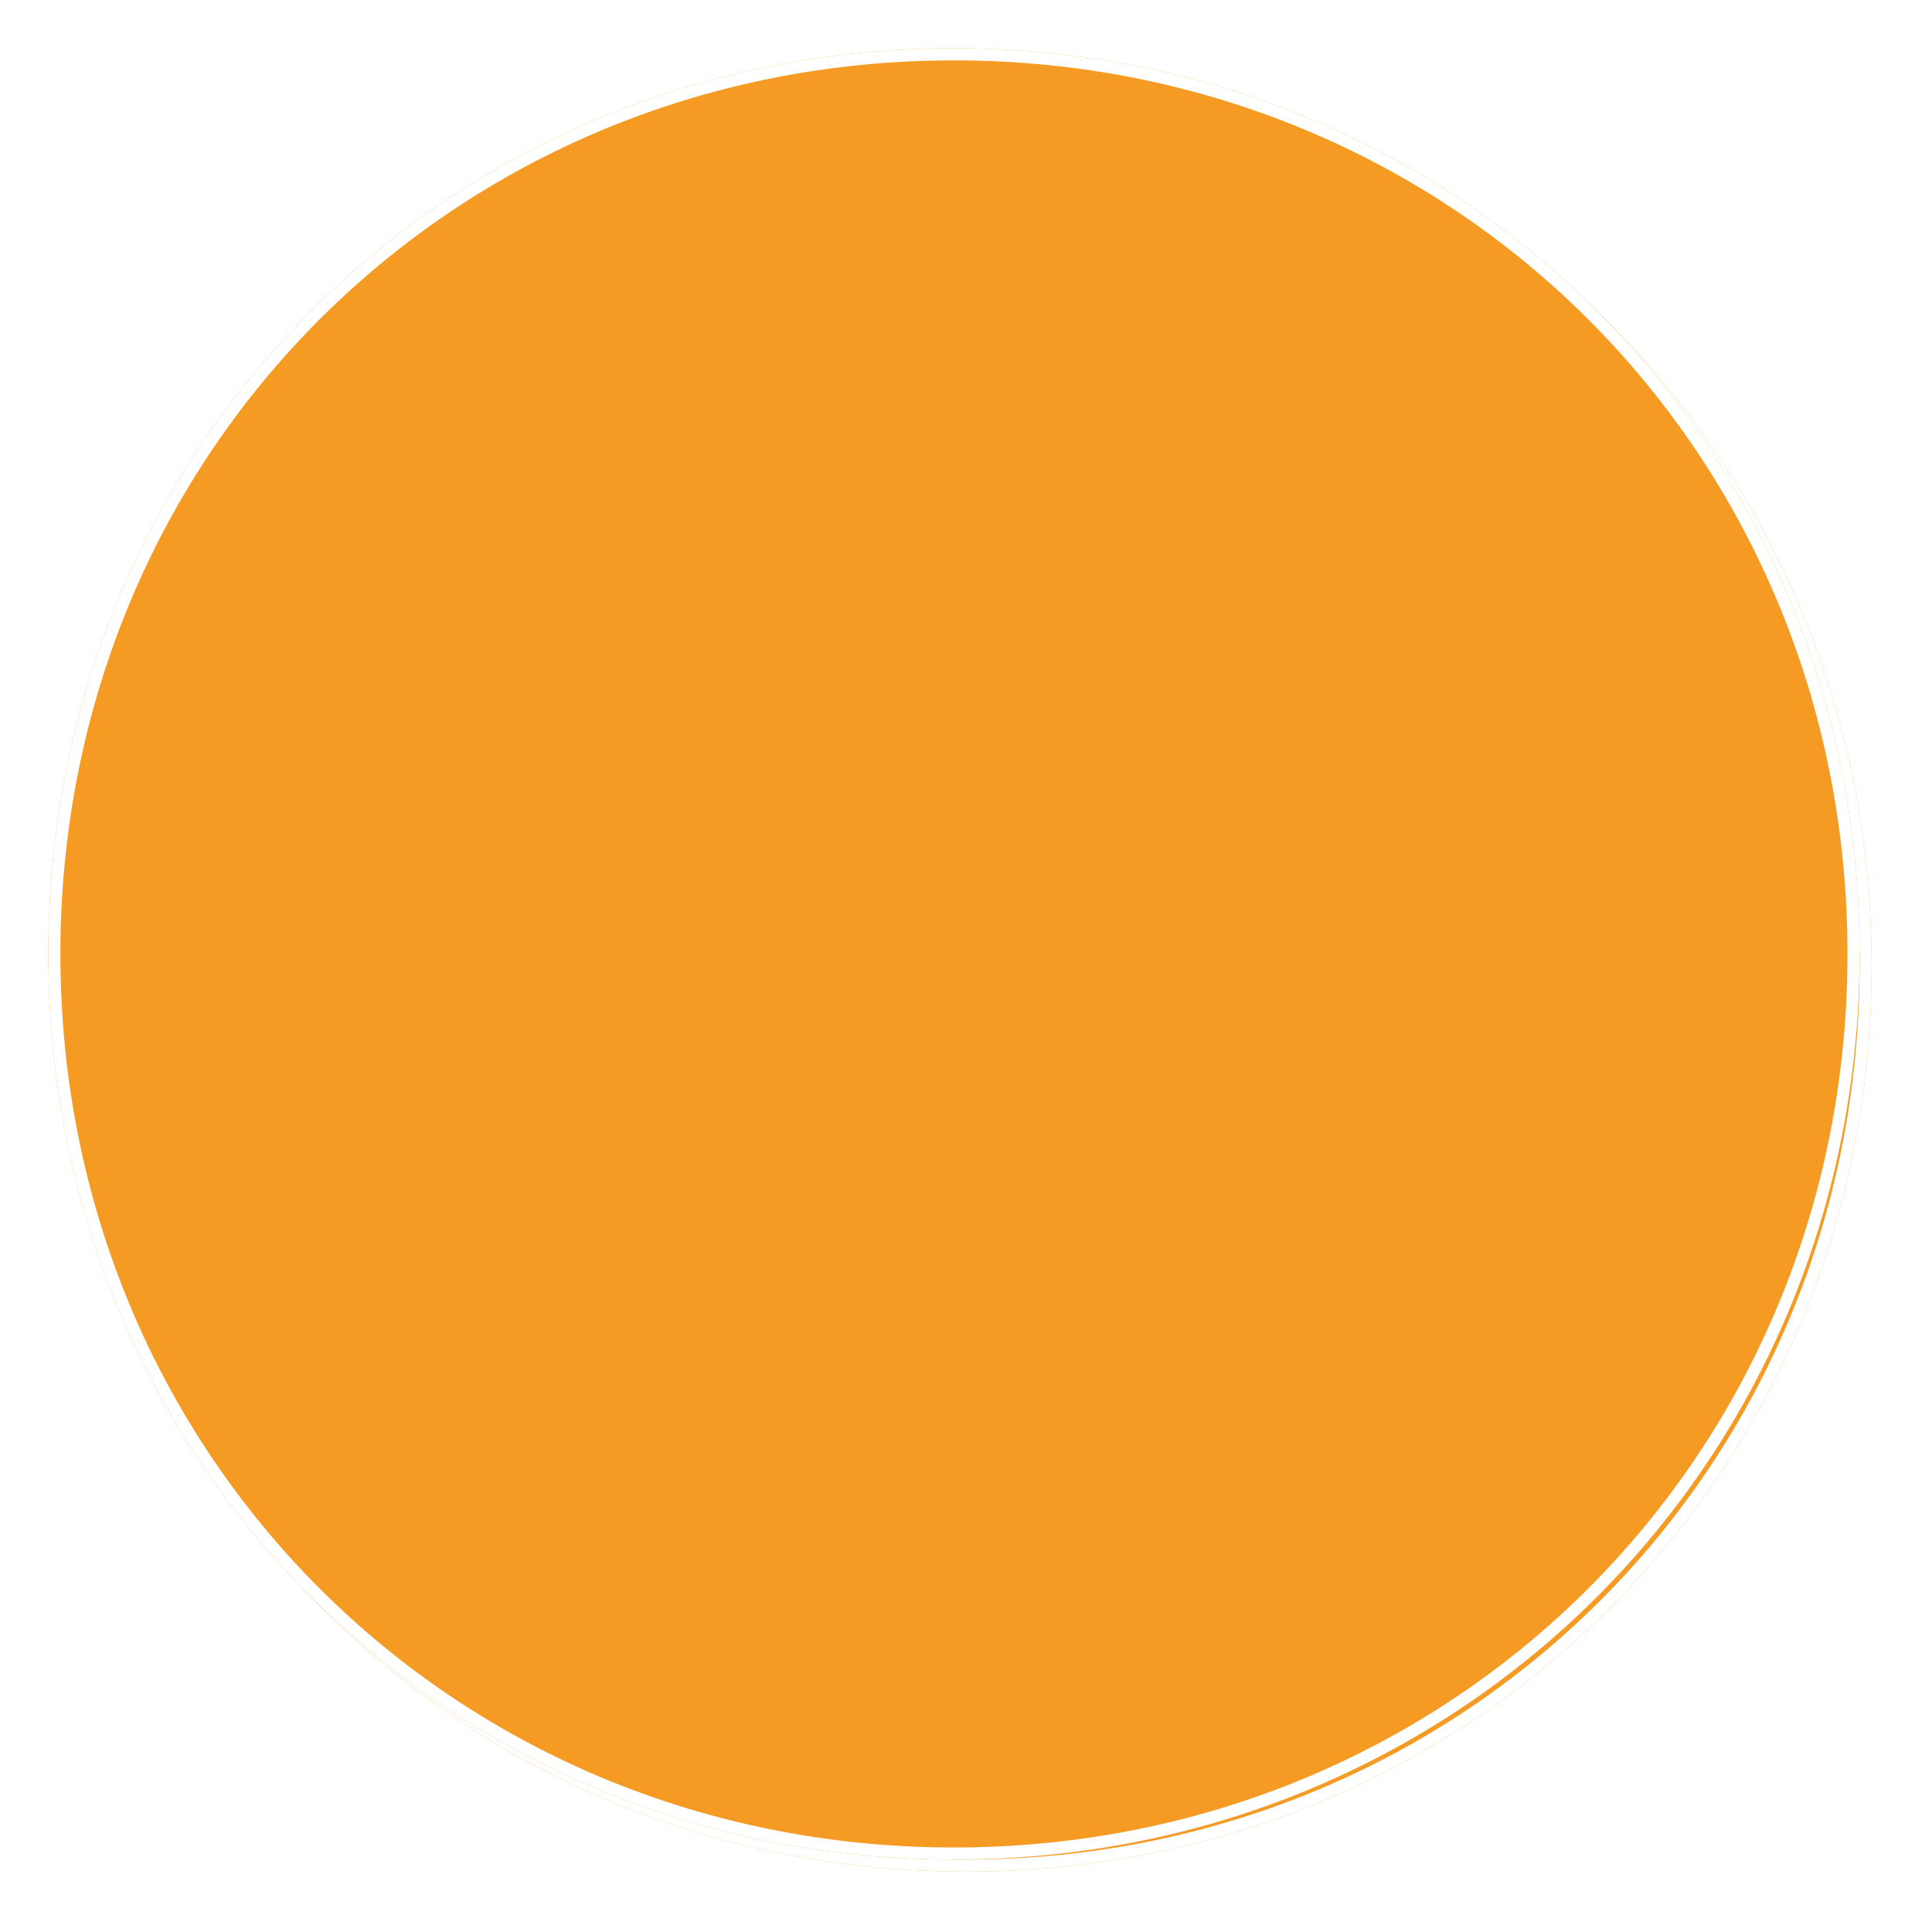 ﻿<?xml version="1.0" encoding="utf-8"?>
<svg version="1.1" xmlns:xlink="http://www.w3.org/1999/xlink" width="160px" height="160px" xmlns="http://www.w3.org/2000/svg">
  <defs>
    <filter x="1330px" y="526px" width="160px" height="160px" filterUnits="userSpaceOnUse" id="filter105">
      <feOffset dx="1" dy="1" in="SourceAlpha" result="shadowOffsetInner" />
      <feGaussianBlur stdDeviation="2.5" in="shadowOffsetInner" result="shadowGaussian" />
      <feComposite in2="shadowGaussian" operator="atop" in="SourceAlpha" result="shadowComposite" />
      <feColorMatrix type="matrix" values="0 0 0 0 0  0 0 0 0 0  0 0 0 0 0  0 0 0 0.698 0  " in="shadowComposite" />
    </filter>
    <g id="widget106">
      <path d="M 1409 530  C 1451 530  1484 563  1484 605  C 1484 647  1451 680  1409 680  C 1367 680  1334 647  1334 605  C 1334 563  1367 530  1409 530  Z " fill-rule="nonzero" fill="#f59a23" stroke="none" />
      <path d="M 1409 530.5  C 1450.72 530.5  1483.5 563.28  1483.5 605  C 1483.5 646.72  1450.72 679.5  1409 679.5  C 1367.28 679.5  1334.5 646.72  1334.5 605  C 1334.5 563.28  1367.28 530.5  1409 530.5  Z " stroke-width="1" stroke="#ffffff" fill="none" />
    </g>
  </defs>
  <g transform="matrix(1 0 0 1 -1330 -526 )">
    <use xlink:href="#widget106" filter="url(#filter105)" />
    <use xlink:href="#widget106" />
  </g>
</svg>
